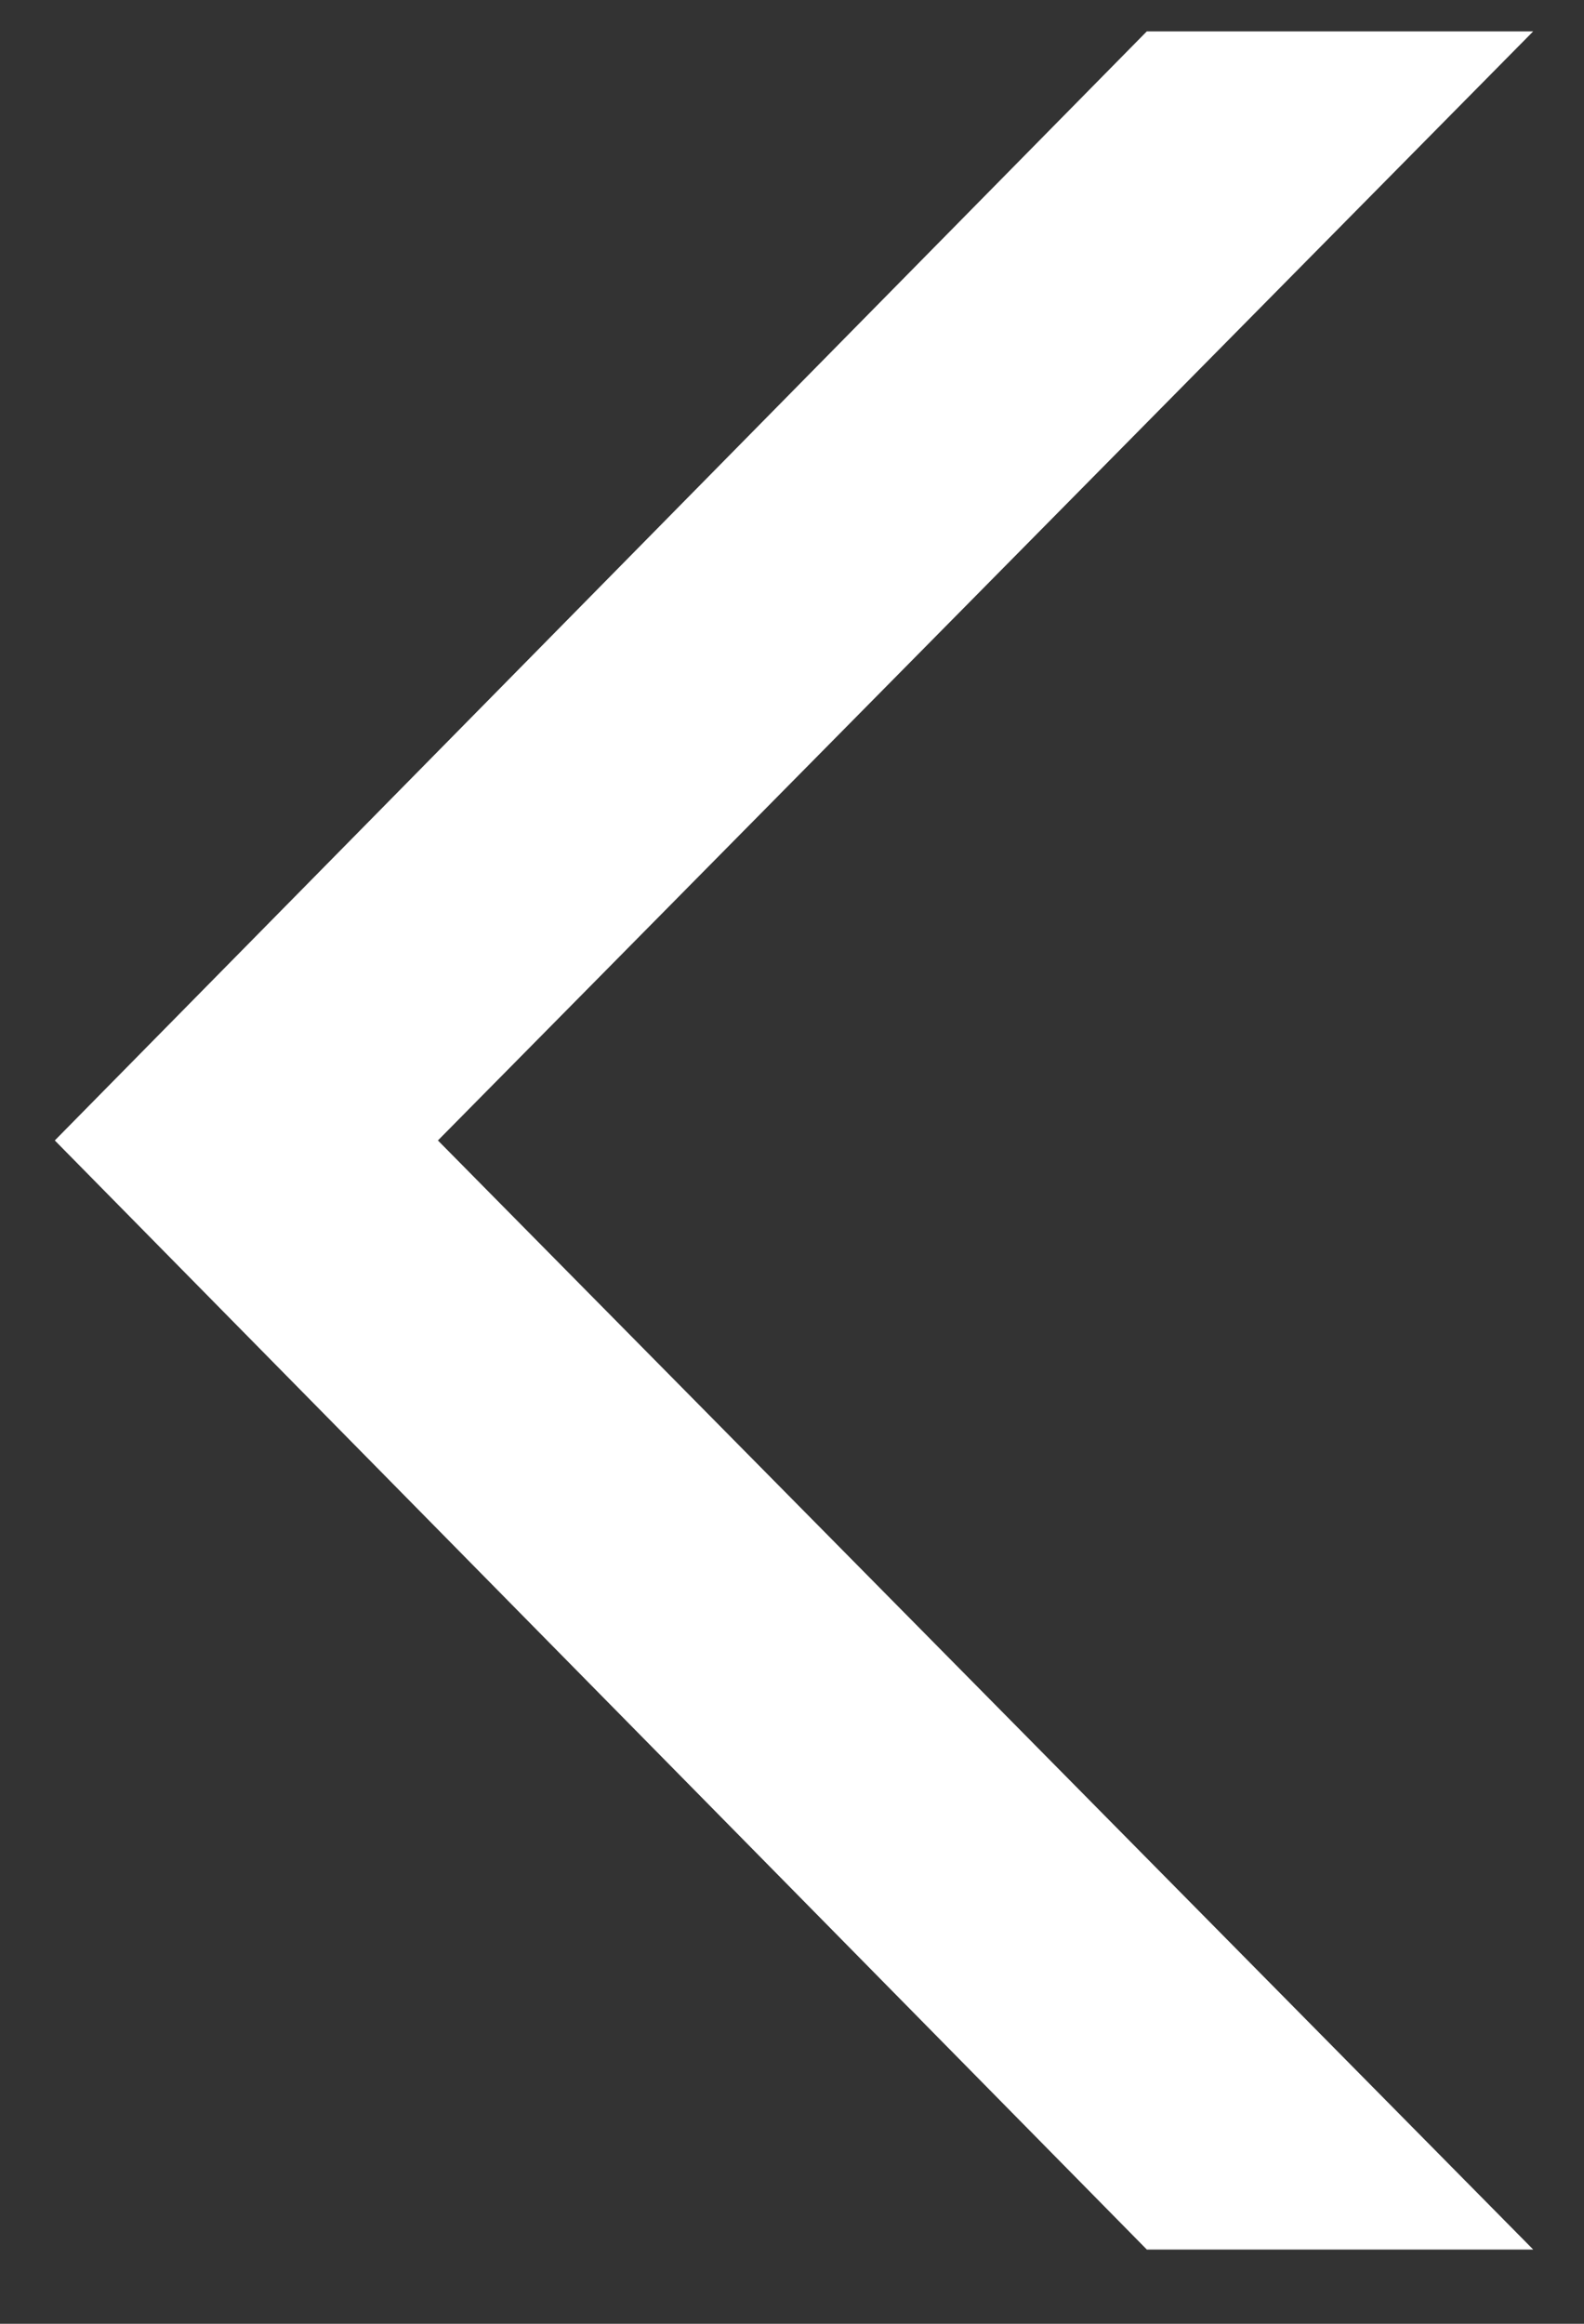 <svg xmlns="http://www.w3.org/2000/svg" width="15" height="22" viewBox="0 0 15 22" fill="none">
  <rect x="0" y="0" width="15" height="22" fill="#333333" stroke="none"/>
  <path d="M14.519 21.297L10.86 21.297L0.519 10.797L10.86 0.297L14.519 0.297L4.147 10.797L14.519 21.297Z" fill="white"/>
</svg>